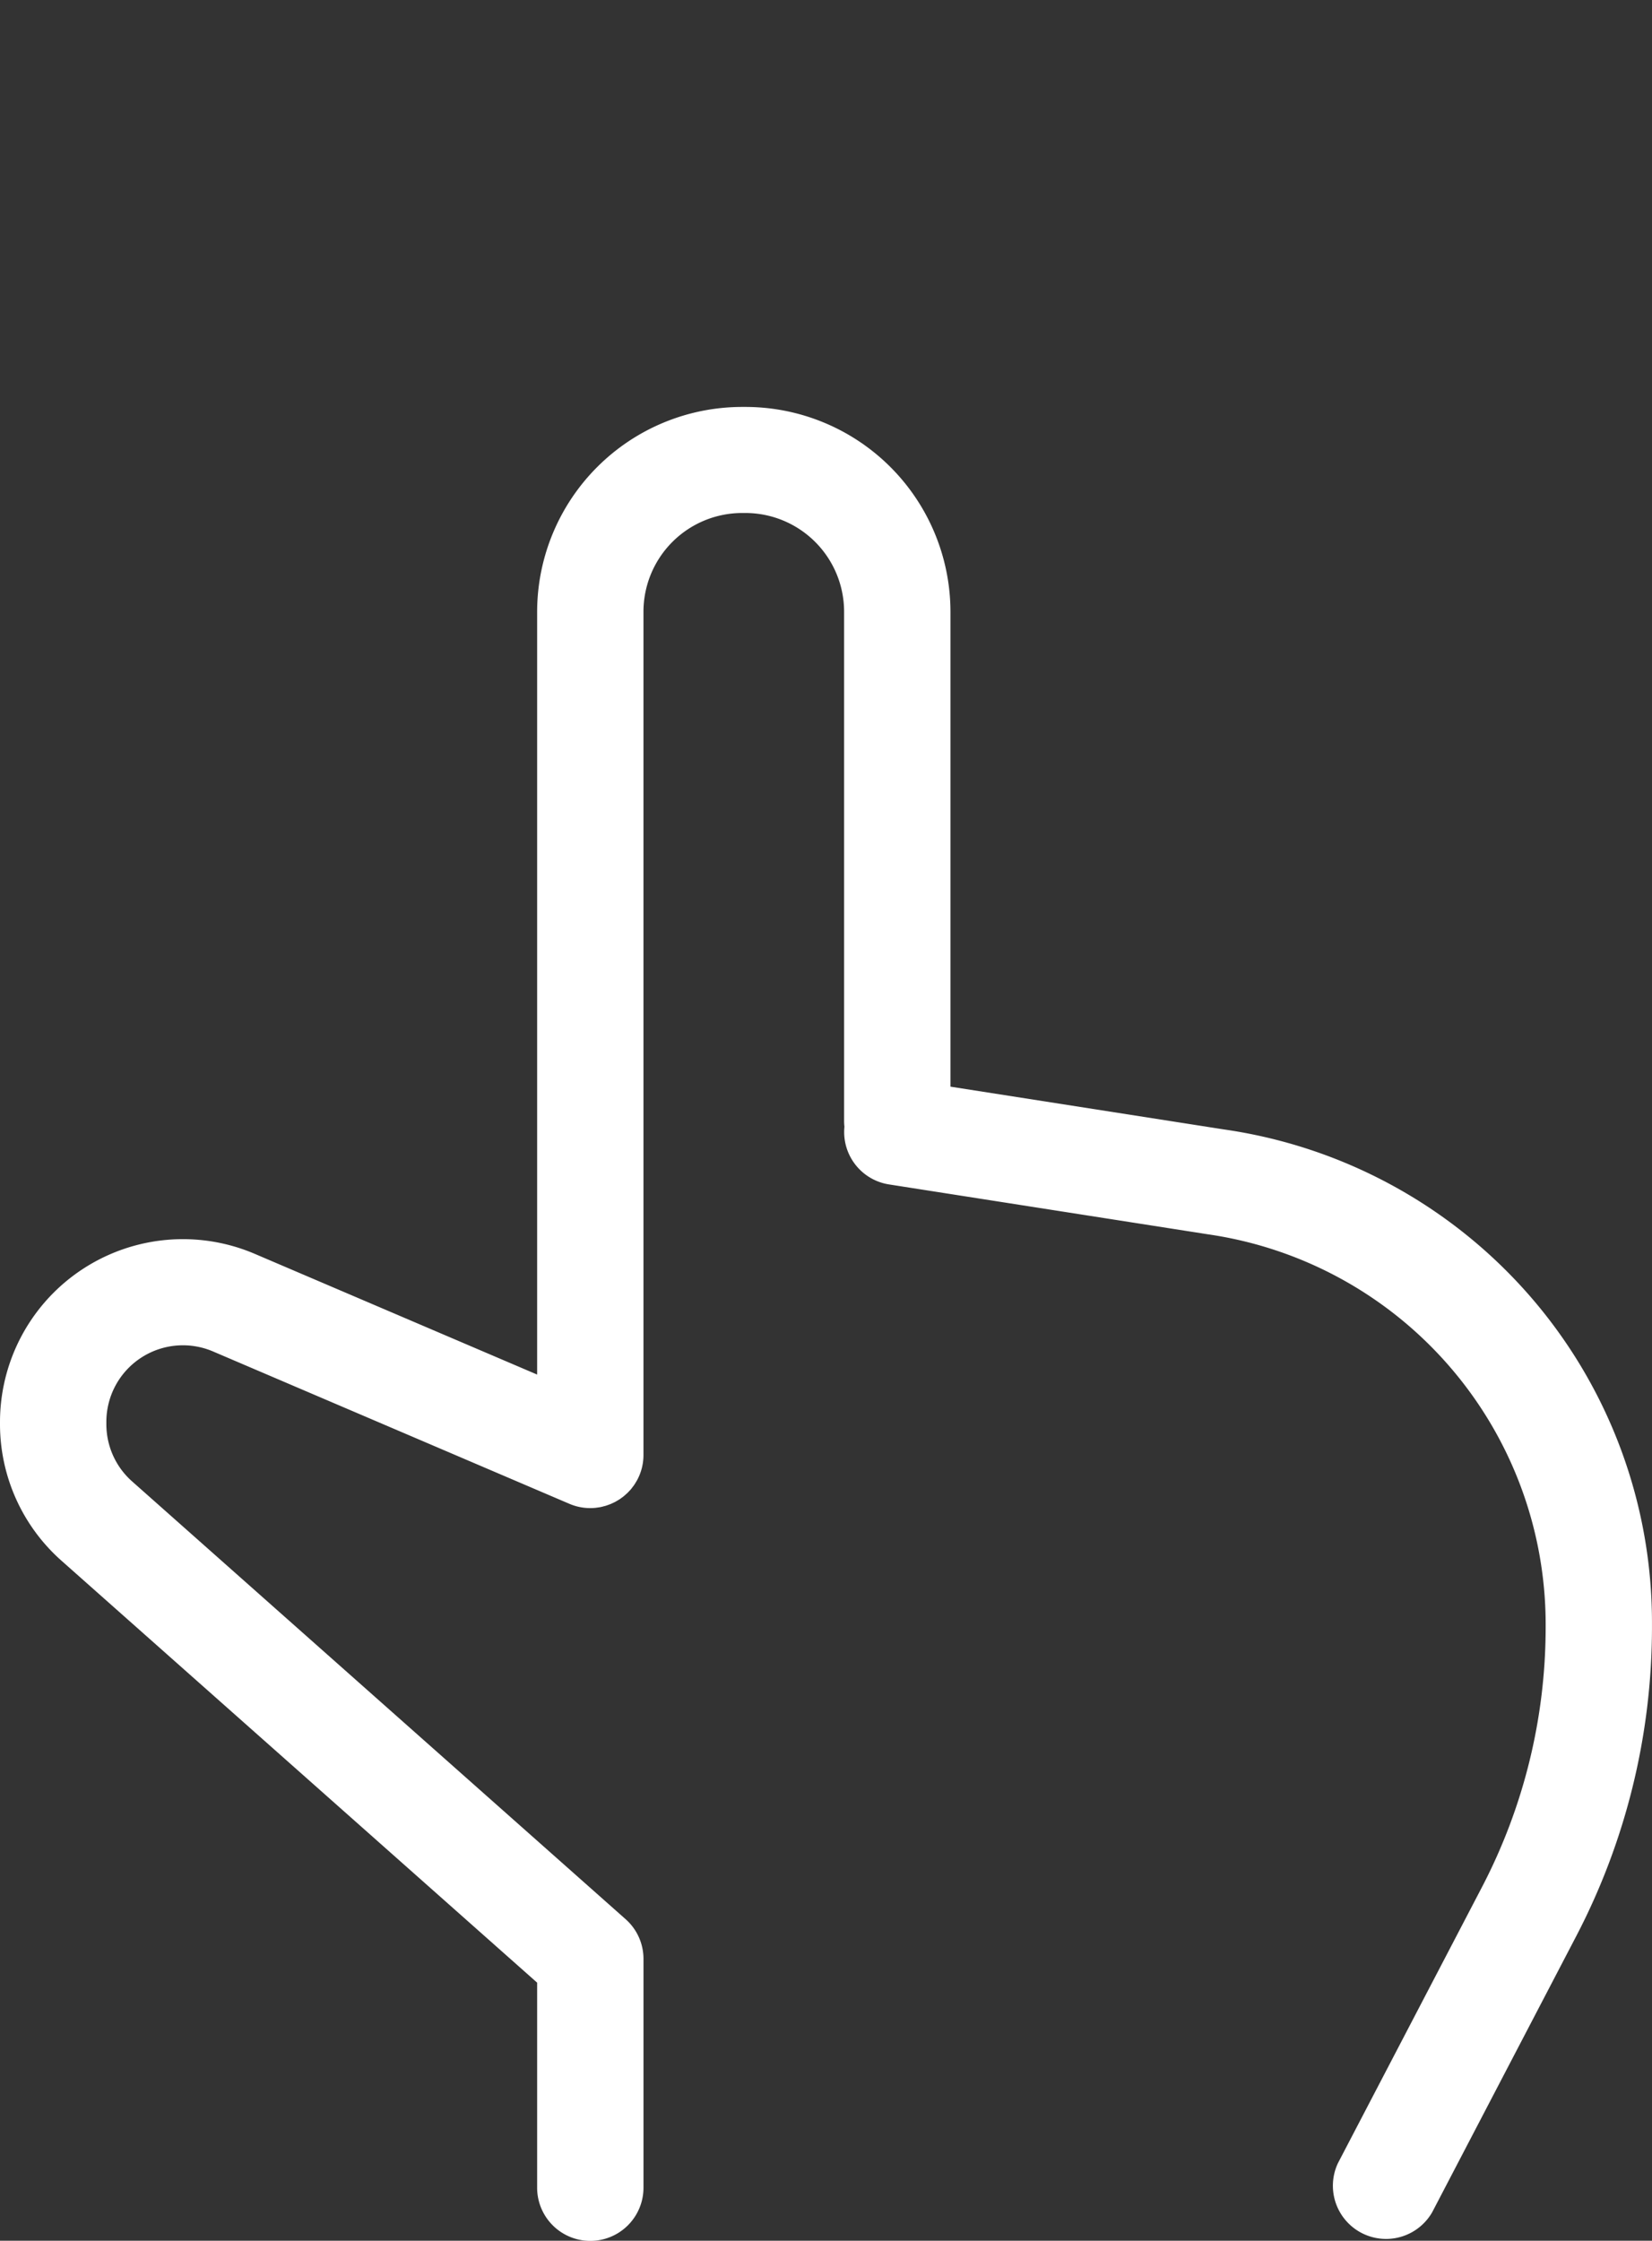 <svg xmlns="http://www.w3.org/2000/svg" id="hand" width="232.995" height="316" viewBox="0 0 232.995 316">
    <rect x="0" y="0" width="232.995" height="316" fill="#333333" stroke="none"/>
    <defs>
        <style>
            .cls-1{fill:#fff}
        </style>
    </defs>
    <path d="M257.591 182.757a70.481 70.481 0 0 0-43.217-23.491l-38.492-6.021v-67a28.927 28.927 0 0 0-28.931-28.857h-.433a28.927 28.927 0 0 0-28.931 28.852v107.607l-39.793-17.01a25.8 25.8 0 0 0-35.964 23.654v.362a25.726 25.726 0 0 0 8.656 19.231l67.1 59.518v28.916a7.5 7.5 0 0 0 15 0v-32.274a7.468 7.468 0 0 0-2.517-5.59l-69.616-61.749a10.768 10.768 0 0 1-3.623-8.051v-.362a10.8 10.8 0 0 1 15.055-9.9l50.24 21.477a7.452 7.452 0 0 0 3.7.571c.084-.008.166-.024.249-.035.155-.021.311-.041.464-.071.134-.026.265-.063.4-.1.1-.026.2-.047.3-.077.149-.044.294-.1.439-.152.08-.029.162-.056.241-.088.142-.058.28-.124.417-.19.081-.039.164-.075.243-.117.123-.065.241-.137.36-.207.091-.055.184-.107.273-.166s.194-.138.291-.207.205-.147.3-.226c.079-.064.153-.134.23-.2.106-.094.214-.187.315-.286.068-.067.131-.139.2-.207.1-.106.2-.209.293-.322.072-.086.136-.177.2-.264s.157-.2.23-.306c.092-.135.175-.274.258-.415.04-.067.083-.13.121-.2a7.414 7.414 0 0 0 .934-3.617V86.24a13.928 13.928 0 0 1 13.931-13.895h.433A13.928 13.928 0 0 1 160.88 86.24v71.842a7.611 7.611 0 0 0 .047.818 7.477 7.477 0 0 0 6.291 8.133l44.88 7.019.107.017a55.585 55.585 0 0 1 47.621 54.731v.764a79.253 79.253 0 0 1-8.956 36.513l-20.345 38.989a7.5 7.5 0 0 0 13.3 6.908l20.345-38.989a94.231 94.231 0 0 0 10.651-43.422v-.763a70.129 70.129 0 0 0-17.23-46.043z" class="cls-1" transform="translate(-41.83)"/>
</svg>
